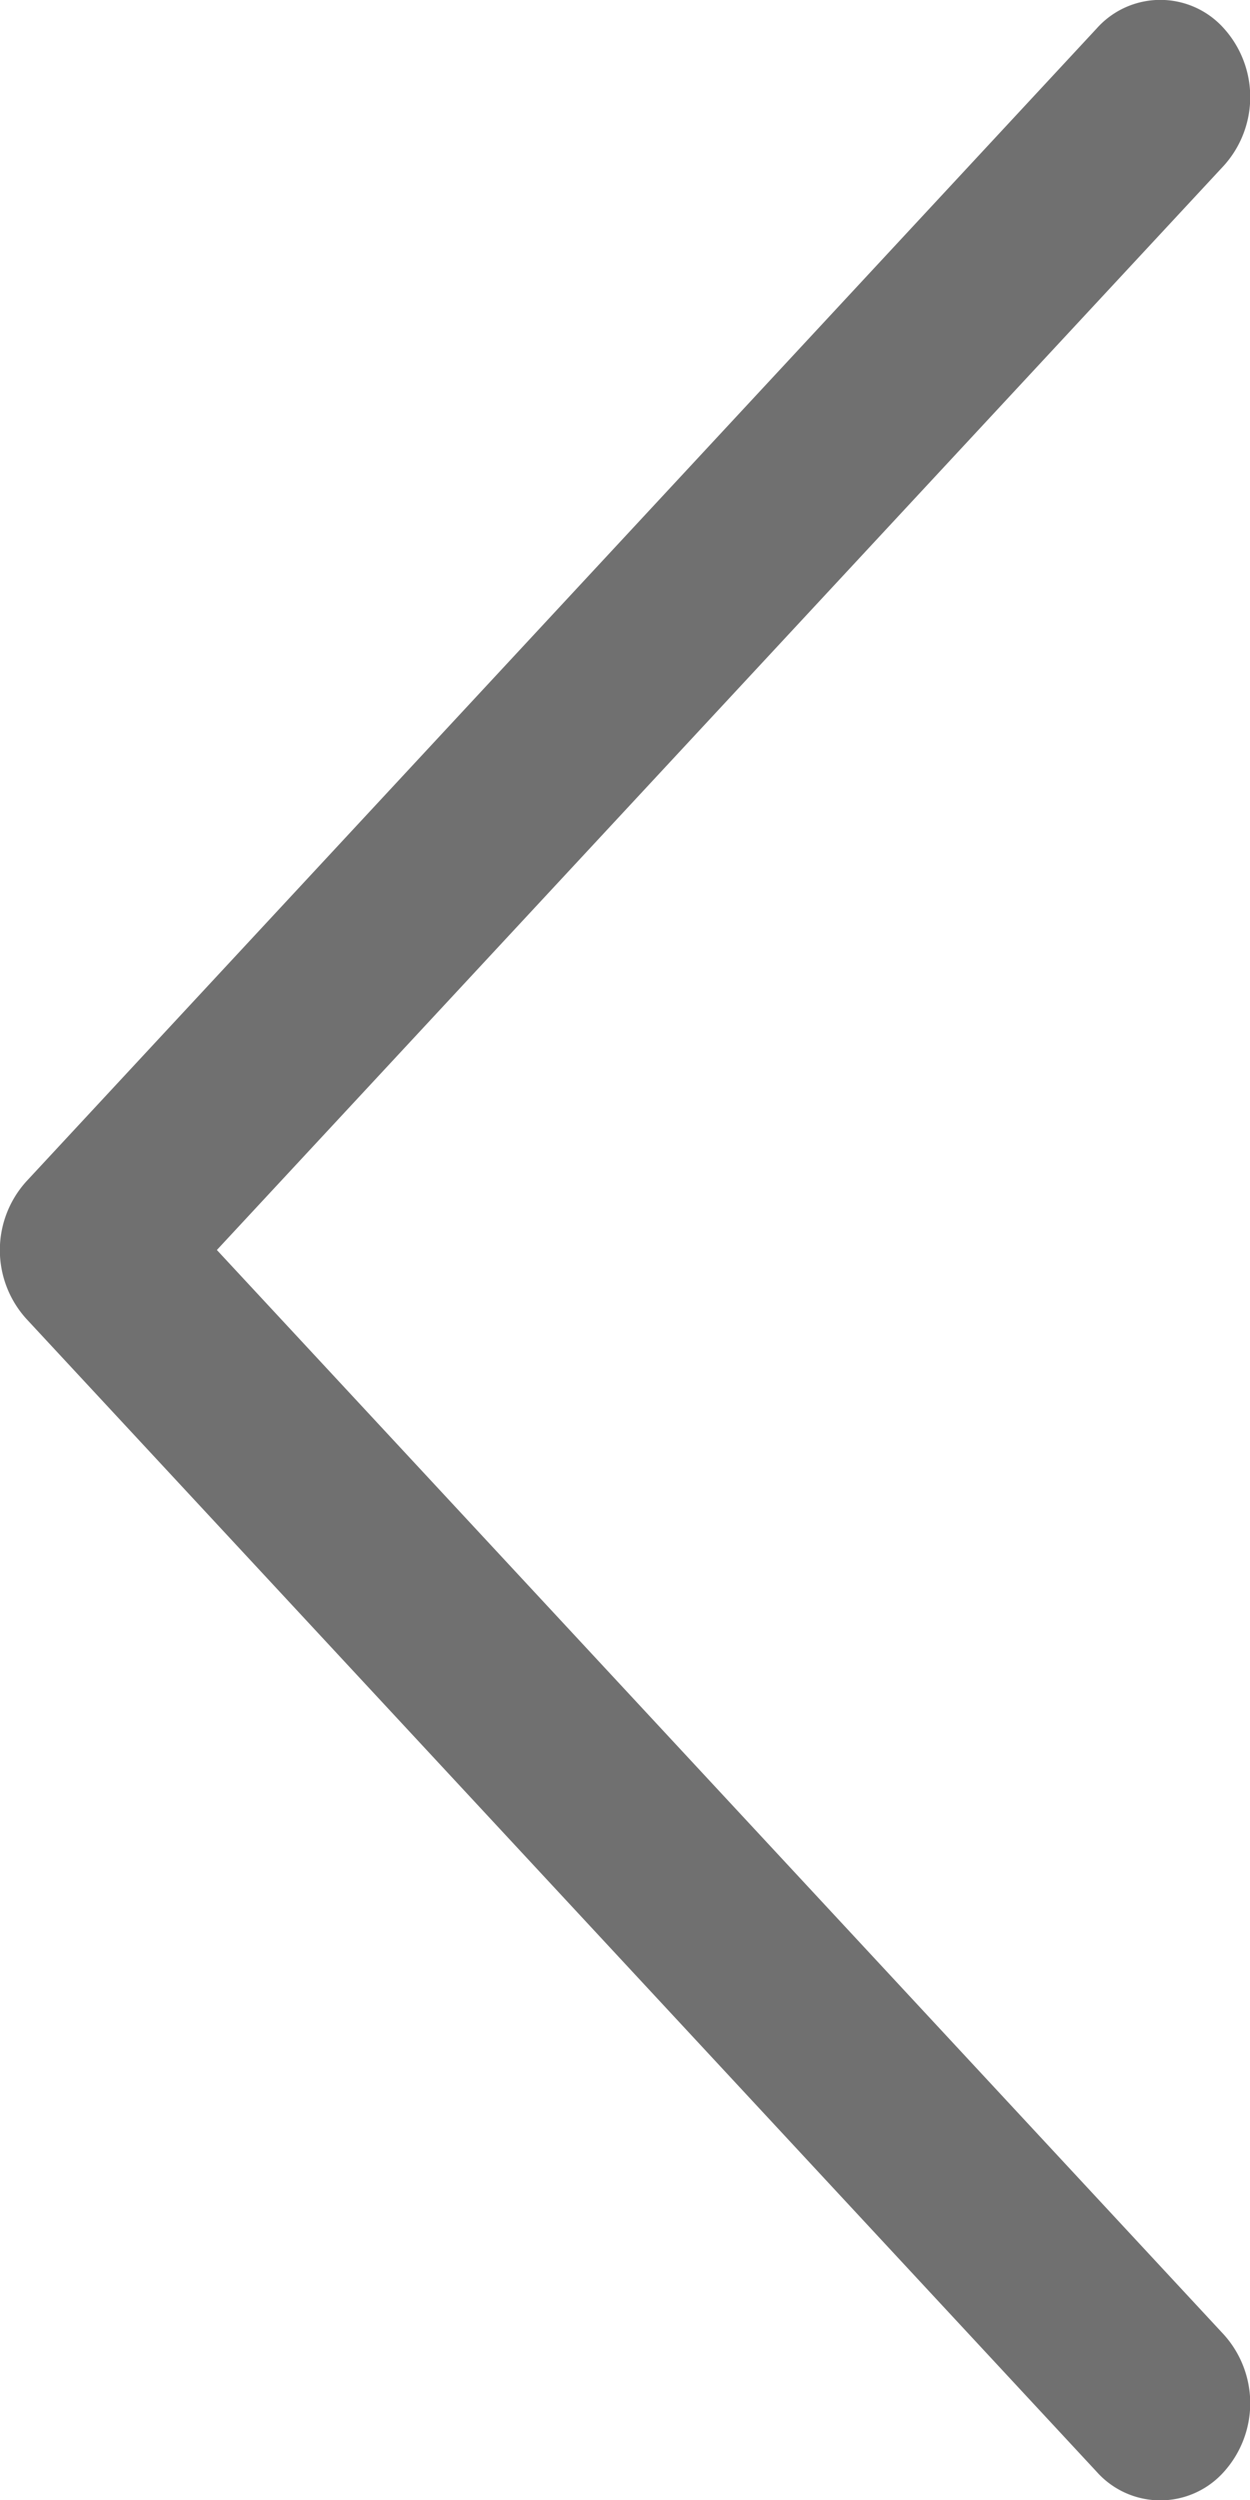 <svg id="next_left" xmlns="http://www.w3.org/2000/svg" width="10" height="20" viewBox="0 0 10 20">
  <g id="Group_25" data-name="Group 25" transform="translate(0 0)">
    <path id="Path_54" data-name="Path 54" d="M117.953,9.451,126.517.226a.681.681,0,0,1,1.015,0,.82.82,0,0,1,0,1.1L119.477,10l8.055,8.676a.82.82,0,0,1,0,1.1.681.681,0,0,1-1.015,0l-8.564-9.225a.819.819,0,0,1,0-1.1Z" transform="translate(-117.742 0)" fill="#707070"/>
  </g>
</svg>

